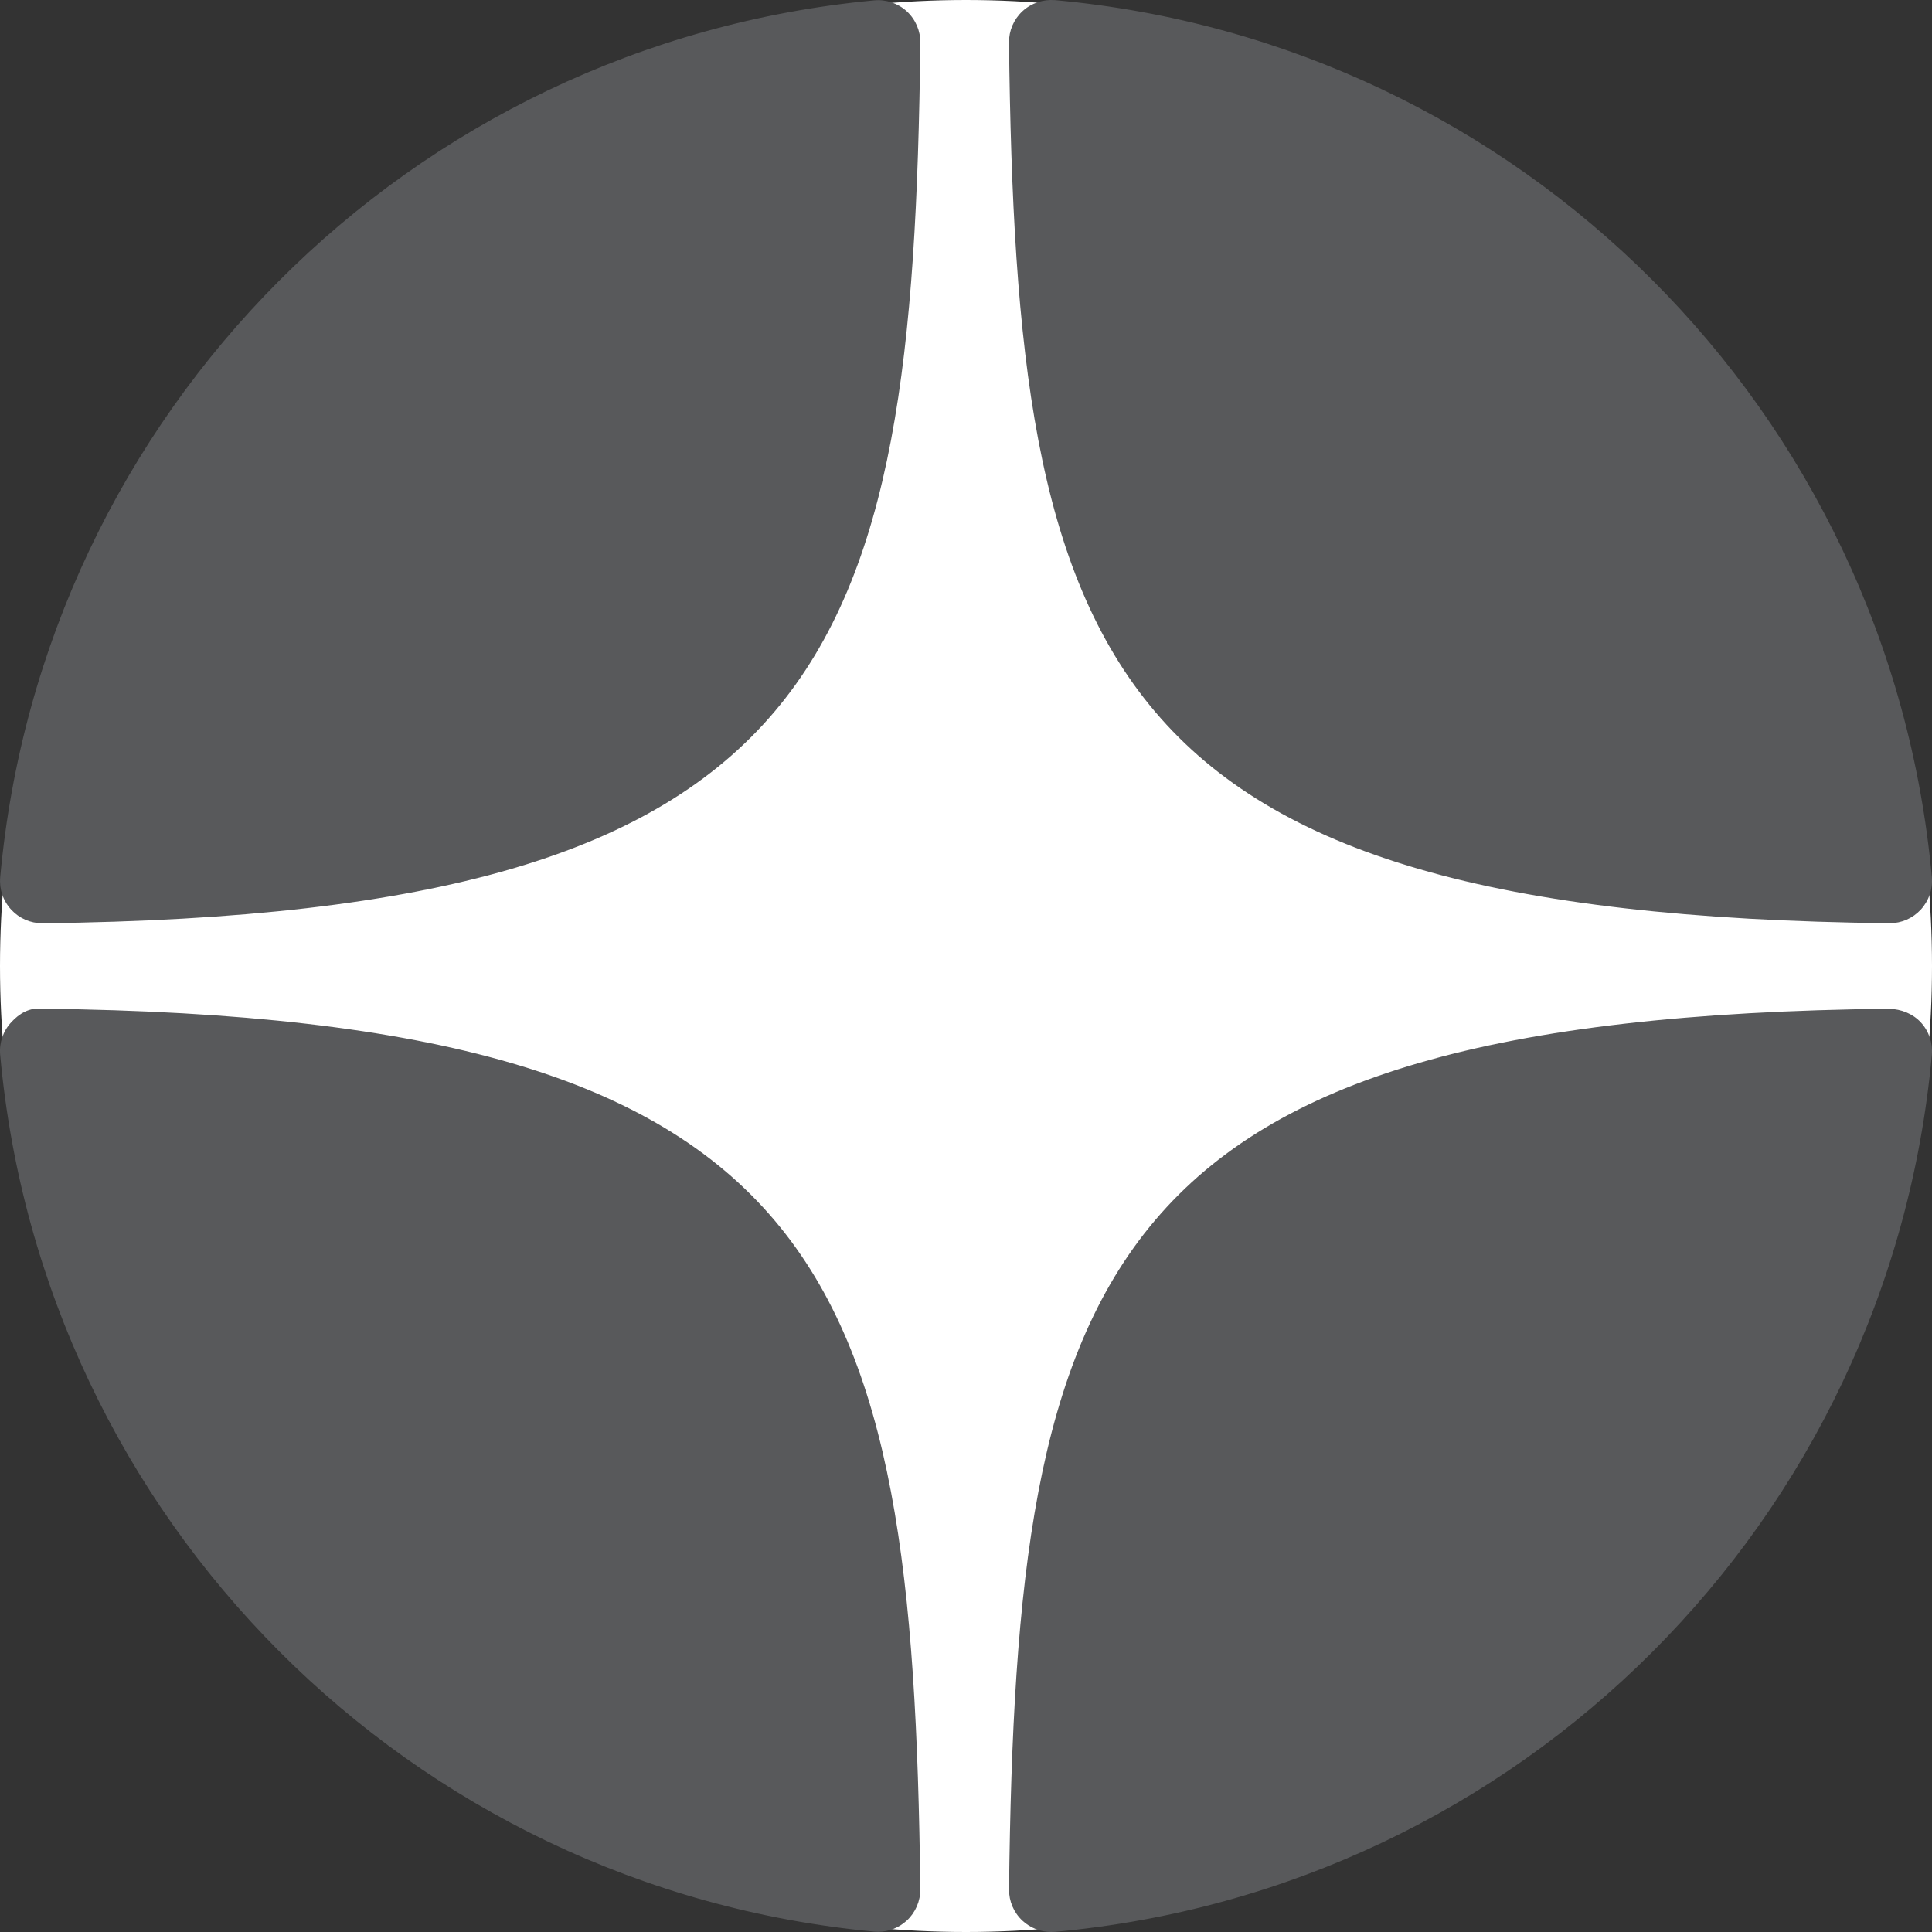 <svg width="48" height="48" viewBox="0 0 48 48" fill="none" xmlns="http://www.w3.org/2000/svg">
<rect x="0" y="0" width="48" height="48" fill="#333333" stroke="none"/>
<g id="dzen" clip-path="url(#clip0_45_2334)">
<path id="Vector" d="M24 0C17.636 0 11.527 2.53 7.031 7.029C2.53 11.53 0.001 17.635 0 24C0 30.363 2.531 36.471 7.031 40.971C11.527 45.47 17.636 48 24 48C30.364 48 36.472 45.47 40.969 40.971C45.469 36.471 48 30.363 48 24C48 17.637 45.469 11.529 40.969 7.029C36.472 2.53 30.364 0 24 0Z" fill="white"/>
<path id="Vector_2" d="M46.941 22.937C46.945 22.937 46.948 22.937 46.952 22.937C47.245 22.937 47.523 22.814 47.721 22.6C47.922 22.382 48.022 22.089 47.996 21.794C46.944 10.222 37.783 1.058 26.211 0.003C25.918 -0.02 25.622 0.076 25.404 0.278C25.186 0.479 25.065 0.763 25.068 1.06C25.25 16.438 27.279 22.722 46.941 22.937ZM46.941 25.062C27.279 25.277 25.251 31.561 25.069 46.94C25.066 47.236 25.187 47.52 25.405 47.721C25.6 47.901 25.855 48 26.117 48C26.148 48 26.18 47.999 26.212 47.996C37.784 46.942 46.945 37.778 47.996 26.205C48.022 25.91 47.923 25.617 47.721 25.399C47.519 25.182 47.237 25.074 46.941 25.062ZM21.719 0.009C10.184 1.093 1.052 10.256 0.005 21.796C-0.021 22.091 0.077 22.384 0.28 22.602C0.478 22.817 0.757 22.938 1.049 22.938C1.053 22.938 1.057 22.938 1.061 22.938C20.659 22.713 22.682 16.432 22.866 1.064C22.869 0.767 22.747 0.482 22.529 0.281C22.309 0.08 22.014 -0.019 21.719 0.009ZM1.06 25.061C0.734 25.024 0.479 25.18 0.279 25.398C0.077 25.615 -0.022 25.908 0.004 26.203C1.051 37.743 10.184 46.906 21.719 47.991C21.751 47.994 21.785 47.995 21.817 47.995C22.079 47.995 22.333 47.896 22.528 47.717C22.746 47.516 22.868 47.231 22.865 46.934C22.681 31.567 20.659 25.286 1.06 25.061Z" fill="#58595B"/>
</g>
<defs>
<clipPath id="clip0_45_2334">
<rect width="48" height="48" fill="white"/>
</clipPath>
</defs>
</svg>
